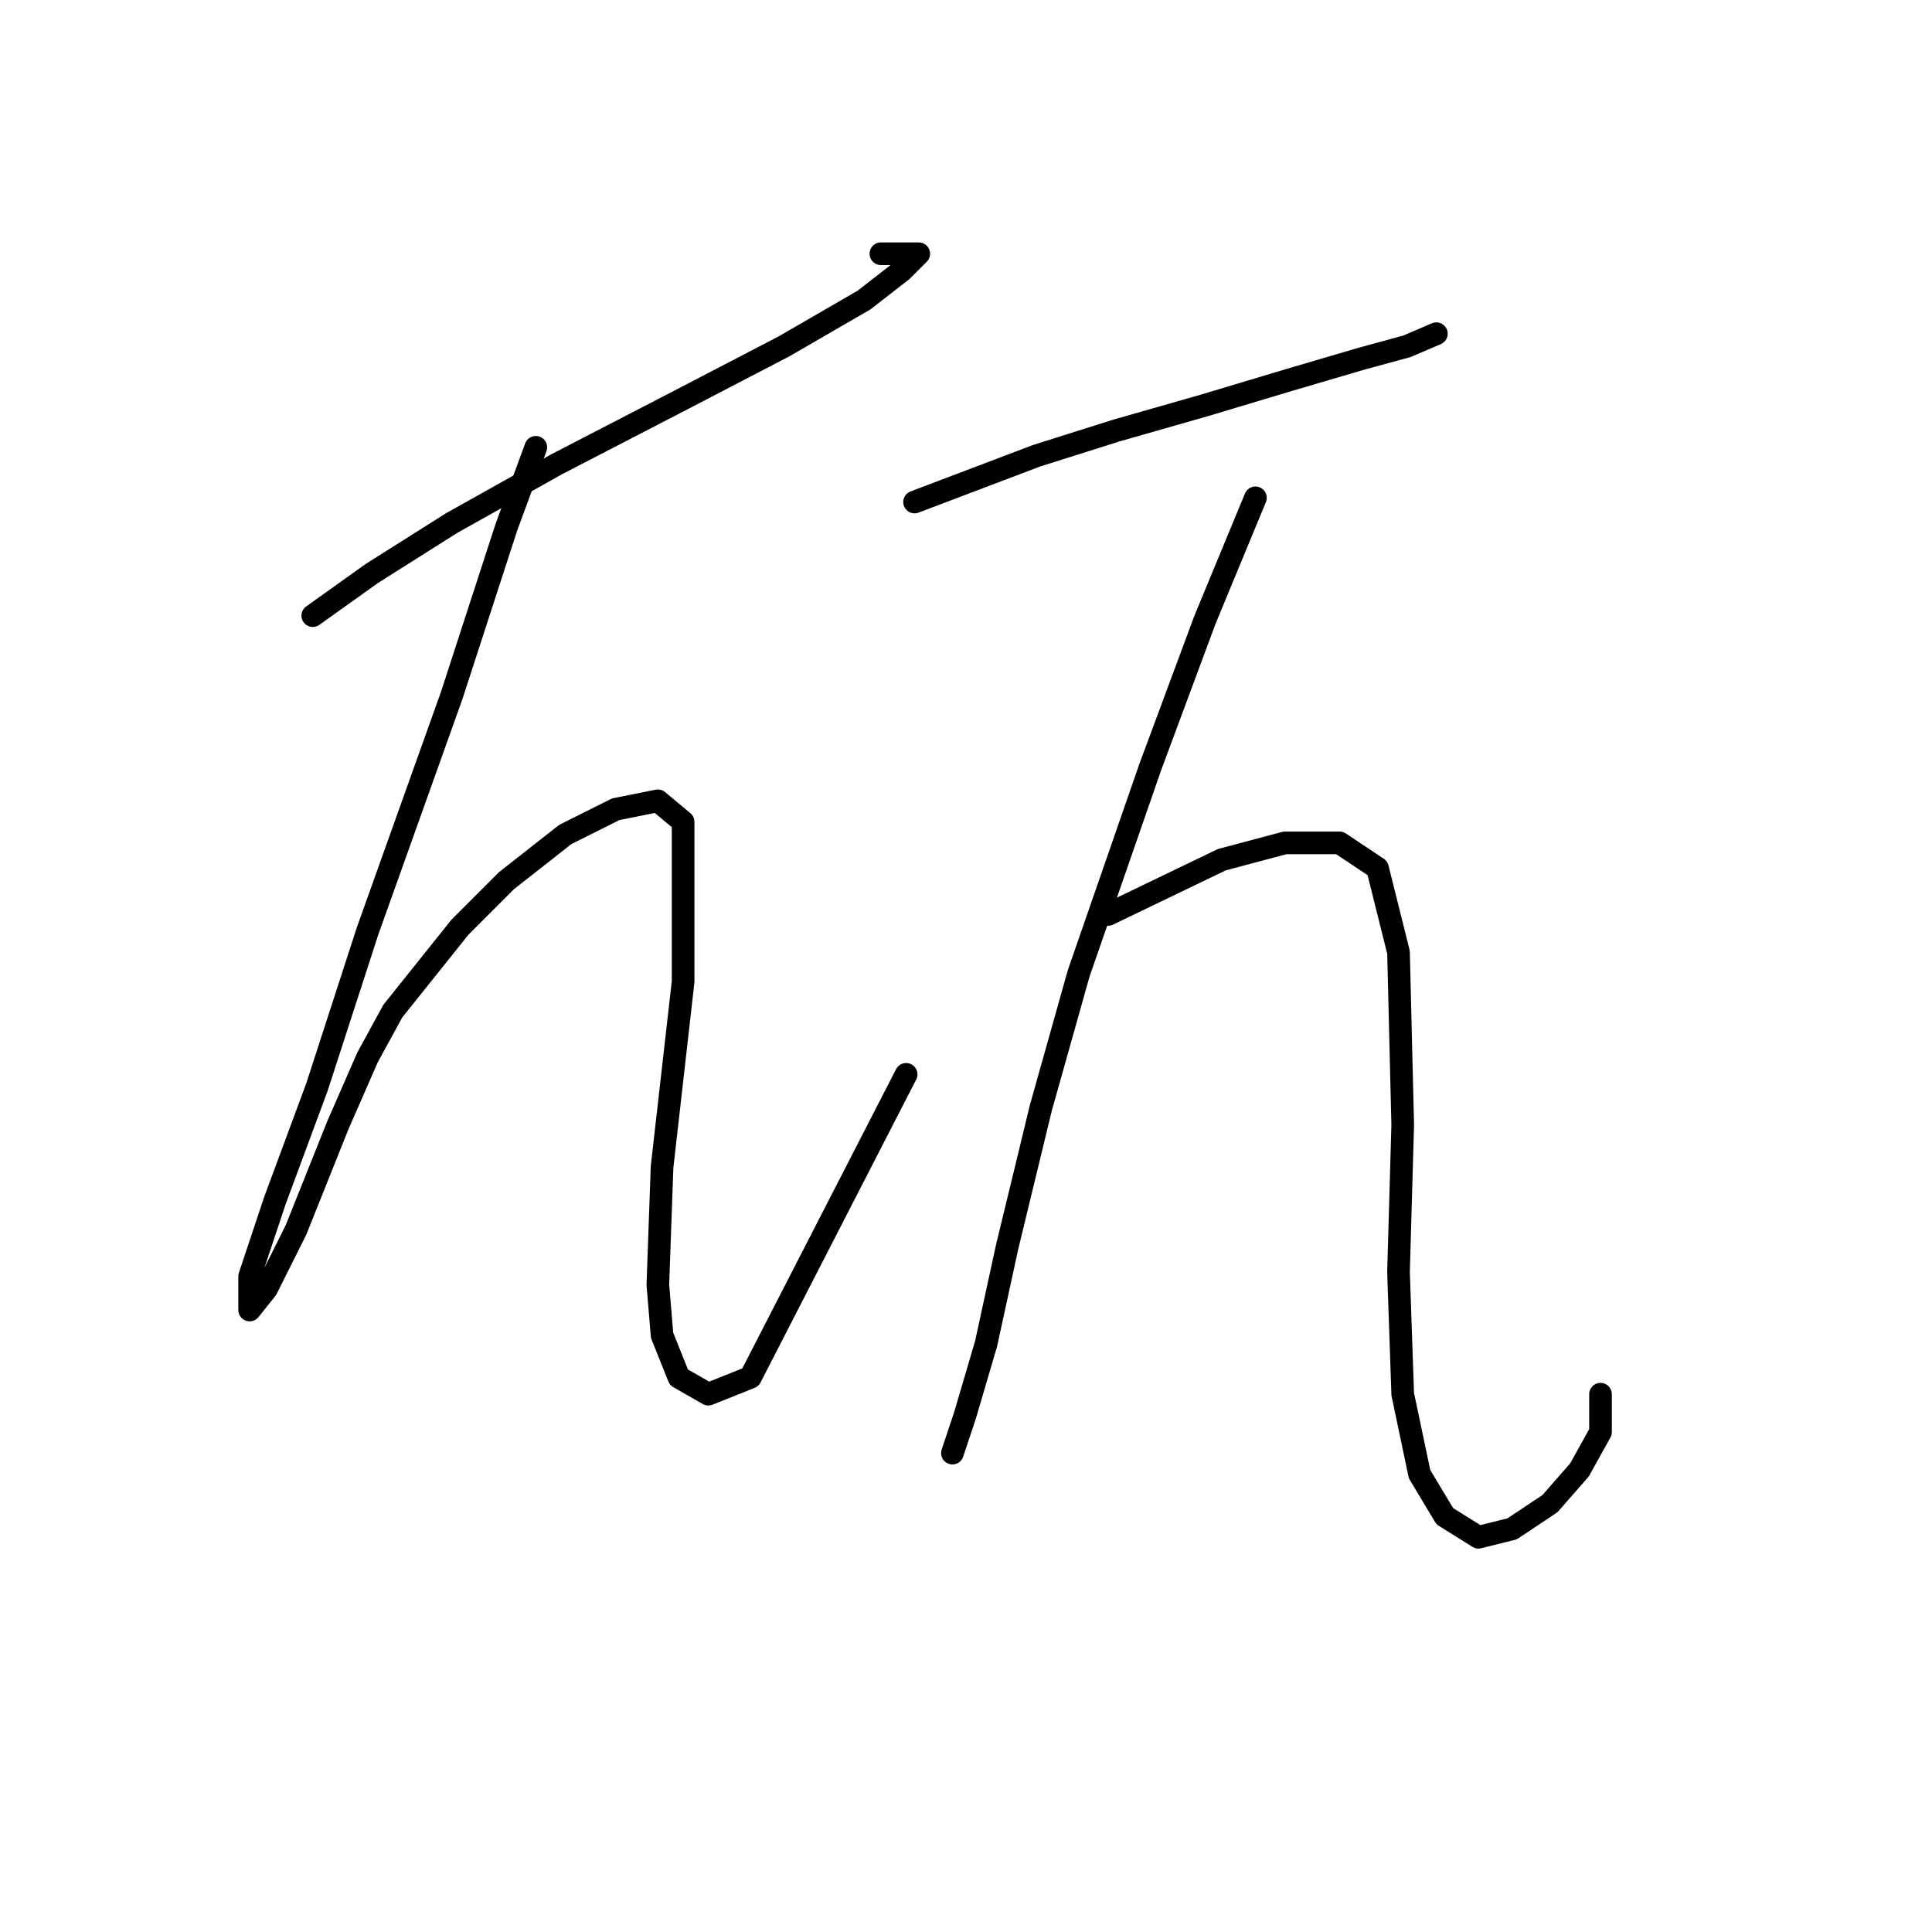 <?xml version="1.0" standalone="no"?>
    <svg width="256" height="256" xmlns="http://www.w3.org/2000/svg" version="1.1">
    <polyline stroke="black" stroke-width="3" stroke-linecap="round" fill="transparent" stroke-linejoin="round" points="41.444 81.576 49.251 76 59.846 69.308 73.786 61.502 89.957 53.137 103.898 45.888 114.492 39.755 119.511 35.851 121.742 33.621 116.723 33.621 116.723 33.621 " />
        <polyline stroke="black" stroke-width="3" stroke-linecap="round" fill="transparent" stroke-linejoin="round" points="70.998 59.271 67.095 69.866 59.846 92.171 48.693 123.398 42.002 144.03 36.426 159.085 33.08 169.123 33.08 173.583 35.31 170.795 39.214 162.989 44.79 149.048 48.693 140.126 52.039 133.992 56.5 128.416 60.961 122.84 67.095 116.706 74.901 110.572 81.593 107.227 87.169 106.111 90.515 108.9 90.515 130.089 87.727 154.624 87.169 170.238 87.727 176.929 89.957 182.505 93.86 184.736 99.437 182.505 120.069 142.357 120.069 142.357 " />
        <polyline stroke="black" stroke-width="3" stroke-linecap="round" fill="transparent" stroke-linejoin="round" points="121.184 66.52 137.355 60.387 147.95 57.041 159.66 53.695 170.812 50.349 180.292 47.561 186.425 45.888 190.329 44.216 190.329 44.216 " />
        <polyline stroke="black" stroke-width="3" stroke-linecap="round" fill="transparent" stroke-linejoin="round" points="166.351 65.963 159.66 82.134 152.411 101.65 142.931 128.974 137.912 146.818 133.452 165.219 130.663 178.044 127.875 187.524 126.202 192.543 126.202 192.543 " />
        <polyline stroke="black" stroke-width="3" stroke-linecap="round" fill="transparent" stroke-linejoin="round" points="146.834 121.167 161.89 113.918 170.255 111.688 177.504 111.688 182.522 115.033 185.31 126.186 185.868 149.048 185.31 168.565 185.868 184.736 188.098 195.331 191.444 200.907 195.905 203.695 200.366 202.58 205.385 199.234 209.288 194.773 212.076 189.754 212.076 184.736 212.076 184.736 " />
        </svg>